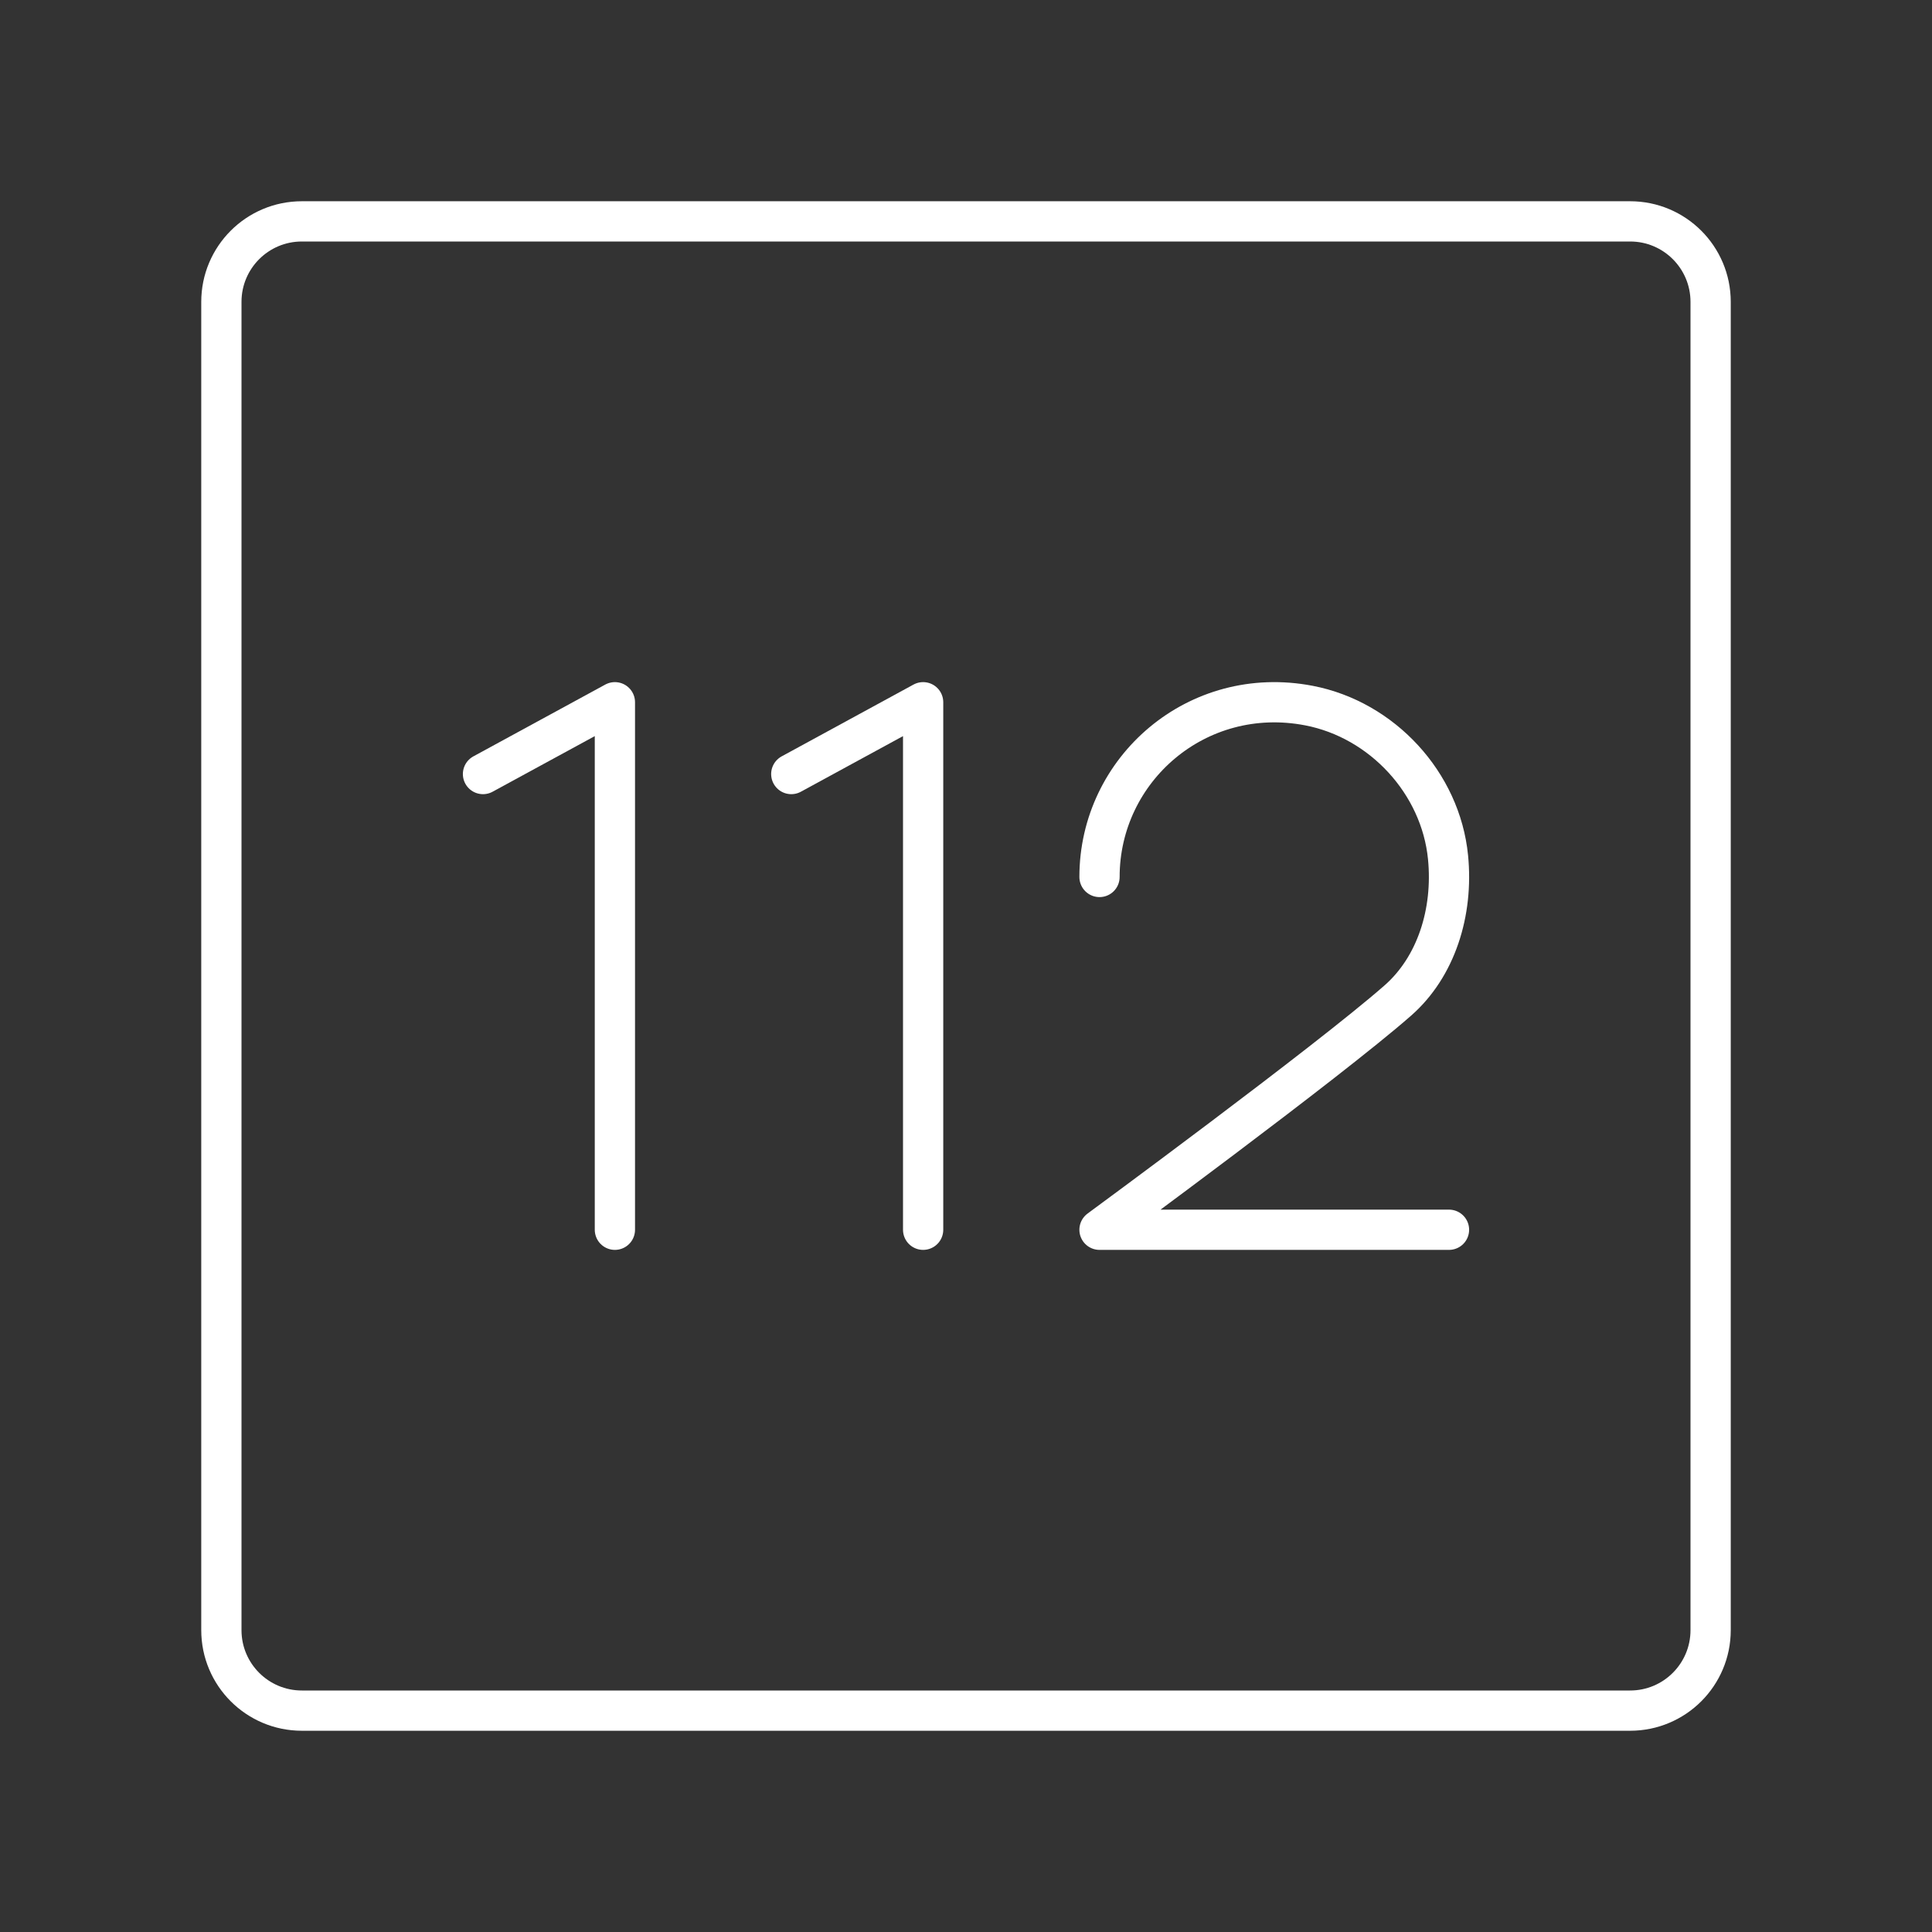 <?xml version="1.0" encoding="UTF-8"?><svg id="b" xmlns="http://www.w3.org/2000/svg" viewBox="0 0 48 48"><rect x="0" y="0" width="48" height="48" fill="#333333" stroke="none"/><defs><style>.c{fill:none;stroke:#fff;stroke-linecap:round;stroke-linejoin:round;}</style></defs><path class="c" d="m40.5,5.5H7.5c-1.105,0-2,.895-2,2v33c0,1.105.895,2,2,2h33c1.105,0,2-.895,2-2V7.5c0-1.105-.895-2-2-2Z"/><polyline class="c" points="12 19.231 15.277 17.447 15.277 30.553"/><polyline class="c" points="19.659 19.231 22.935 17.447 22.935 30.553"/><path class="c" d="m27.317,21.788c0-2.679,2.427-4.792,5.203-4.258,1.821.35,3.275,1.925,3.456,3.769.135,1.372-.299,2.727-1.248,3.559-1.756,1.541-7.411,5.695-7.411,5.695h8.683"/></svg>
